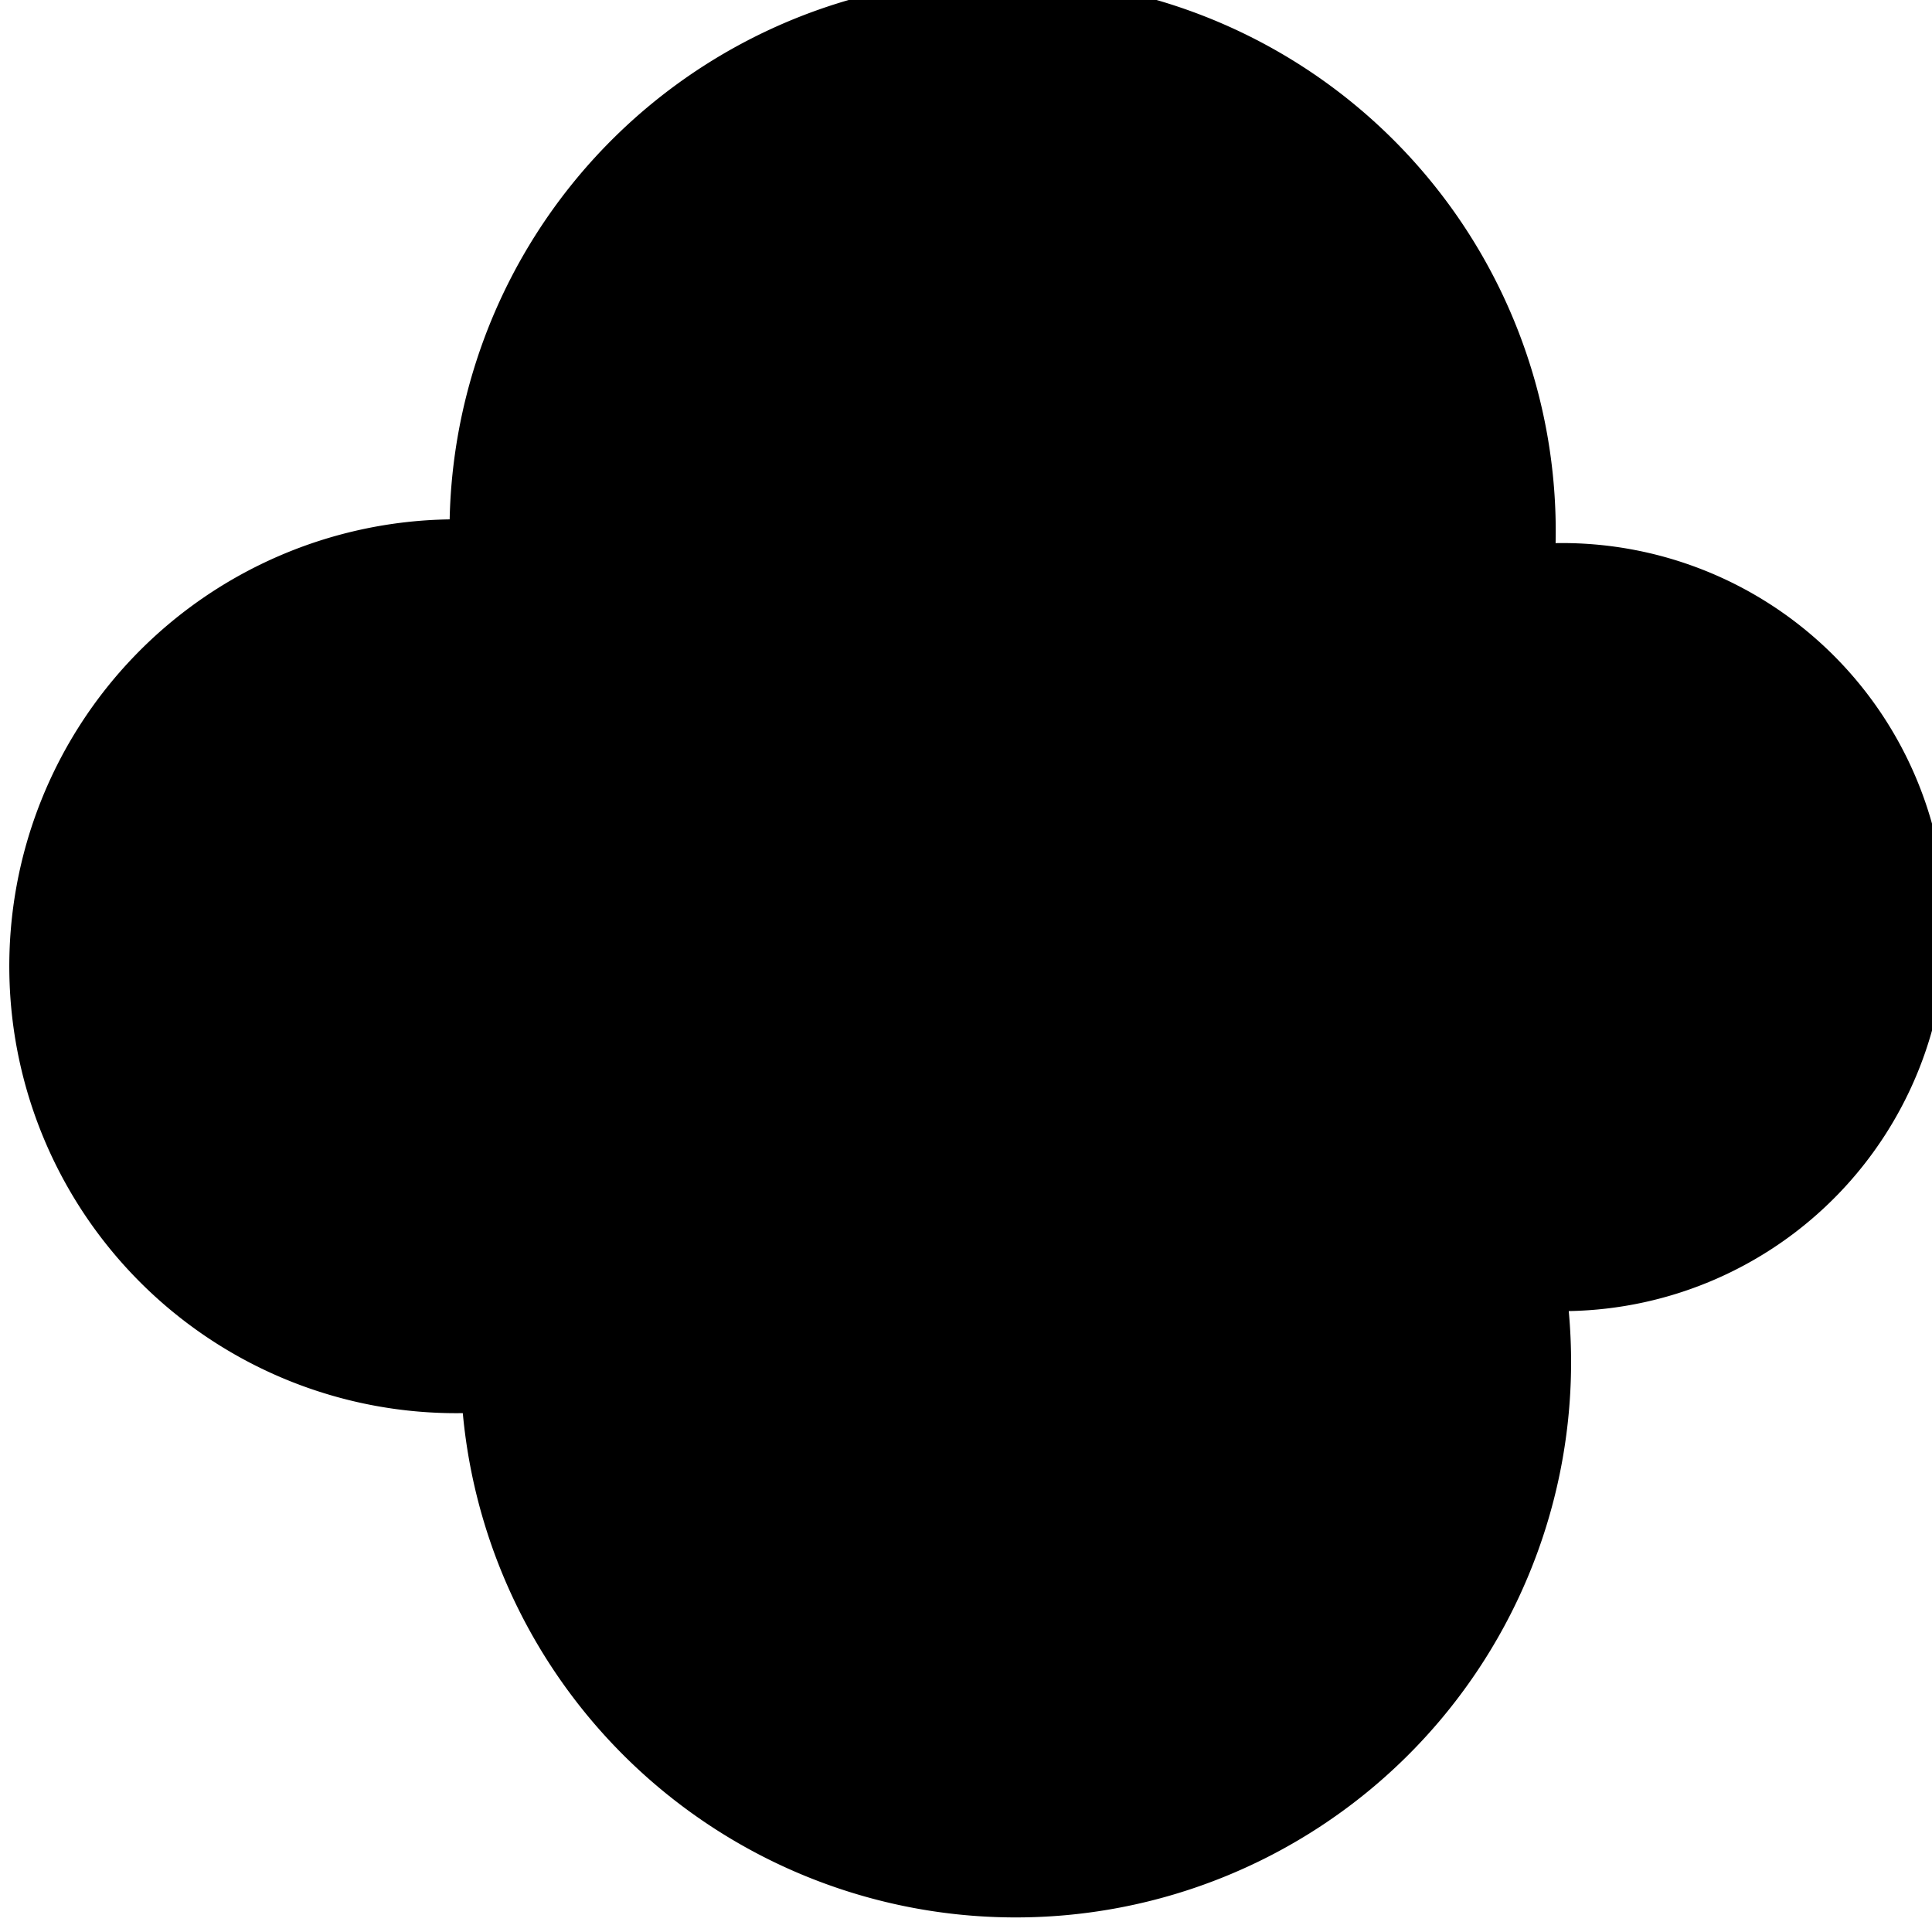 <svg xmlns="http://www.w3.org/2000/svg" version="1.1" xmlns:xlink="http://www.w3.org/1999/xlink" xmlns:svgjs="http://svgjs.dev/svgjs" viewBox="0 0 800 800"><defs><linearGradient x1="50%" y1="0%" x2="50%" y2="100%" id="cccloud-grad"><stop stop-color="hsl(105, 69%, 40%)" stop-opacity="1" offset="0%"></stop><stop stop-color="hsl(105, 69%, 60%)" stop-opacity="1" offset="100%"></stop></linearGradient></defs><g fill="url(#cccloud-grad)" id="cloud"><path d="M 649.582 542.887 A  1 1 0 1 1 191.632 585.147 A  1 1 0 1 1 186.192 215.063 A  1 1 0 1 1 644.142 224.895 A  1 1 0 1 1 649.582 542.887 Z" stroke-linecap="round" stroke-linejoin="round"></path></g></svg>